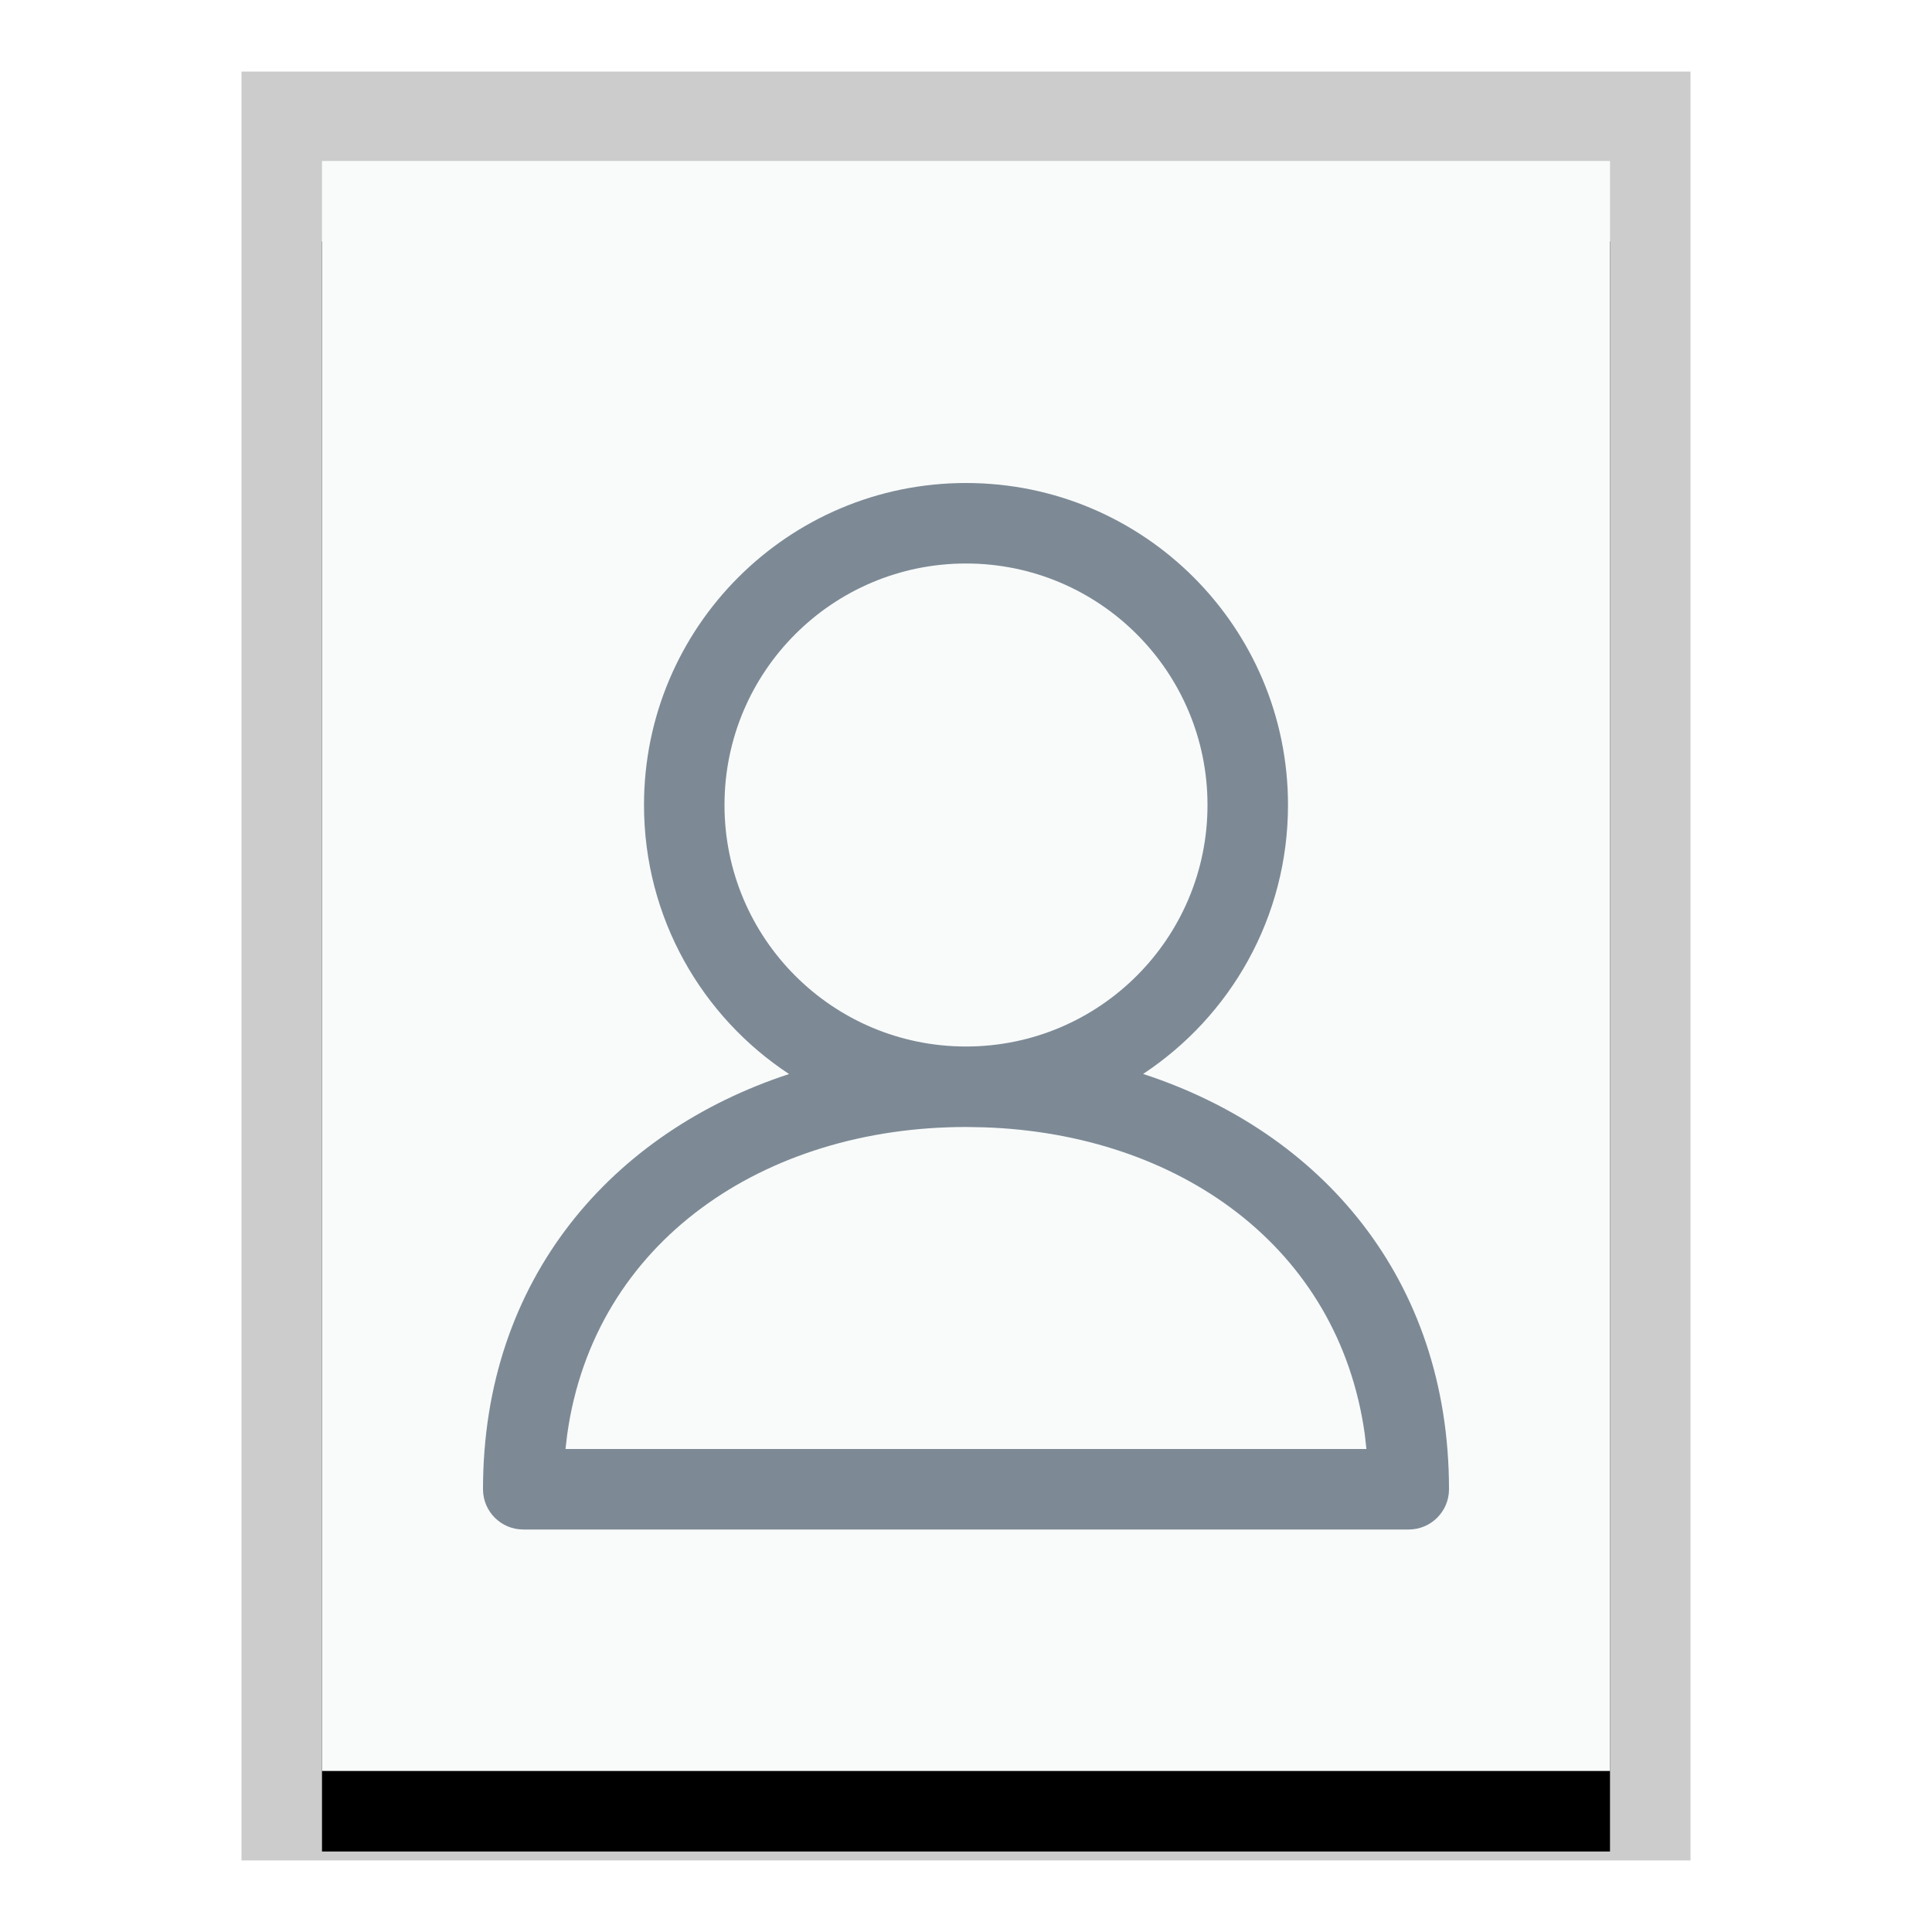 <svg xmlns="http://www.w3.org/2000/svg" xmlns:xlink="http://www.w3.org/1999/xlink" width="24" height="24" viewBox="0 0 24 24">
  <defs>
    <polygon id="x-office-contact-b" points="0 0 16 0 16 20 0 20"/>
    <filter id="x-office-contact-a" width="125%" height="120%" x="-12.5%" y="-5%" filterUnits="objectBoundingBox">
      <feOffset dy="1" in="SourceAlpha" result="shadowOffsetOuter1"/>
      <feGaussianBlur in="shadowOffsetOuter1" result="shadowBlurOuter1" stdDeviation=".5"/>
      <feColorMatrix in="shadowBlurOuter1" values="0 0 0 0 0   0 0 0 0 0   0 0 0 0 0  0 0 0 0.2 0"/>
    </filter>
  </defs>
  <g fill="none" fill-rule="evenodd">
    <g transform="translate(4 2)">
      <use fill="#000" filter="url(#x-office-contact-a)" xlink:href="#x-office-contact-b"/>
      <use fill="#F9FBFB" xlink:href="#x-office-contact-b"/>
      <path fill="#000" fill-opacity=".2" fill-rule="nonzero" d="M17,-1.111 L-1,-1.111 L-1,21.111 L17,21.111 L17,-1.111 Z M16,-4.4408921e-16 L16,20 L0,20 L0,-4.4408921e-16 L16,-4.4408921e-16 Z"/>
    </g>
    <path fill="#2A4052" fill-opacity=".6" d="M12,6 C14.209,6 16,7.791 16,10 C16,11.396 15.285,12.625 14.2,13.341 C16.396,14.056 18,15.873 18,18.5 C18,18.776 17.776,19 17.5,19 L17.5,19 L6.5,19 C6.224,19 6,18.776 6,18.5 C6,15.878 7.611,14.06 9.802,13.342 C8.717,12.628 8,11.398 8,10 C8,7.791 9.791,6 12,6 Z M12,14 C9.502,14 7.382,15.416 7.046,17.82 L7.046,17.82 L7.025,18 L16.974,18 L16.954,17.819 C16.63,15.484 14.637,14.086 12.227,14.004 L12.227,14.004 Z M12,7 C10.343,7 9,8.343 9,10 C9,11.657 10.343,13 12,13 C13.657,13 15,11.657 15,10 C15,8.343 13.657,7 12,7 Z"/>
  </g>
</svg>
